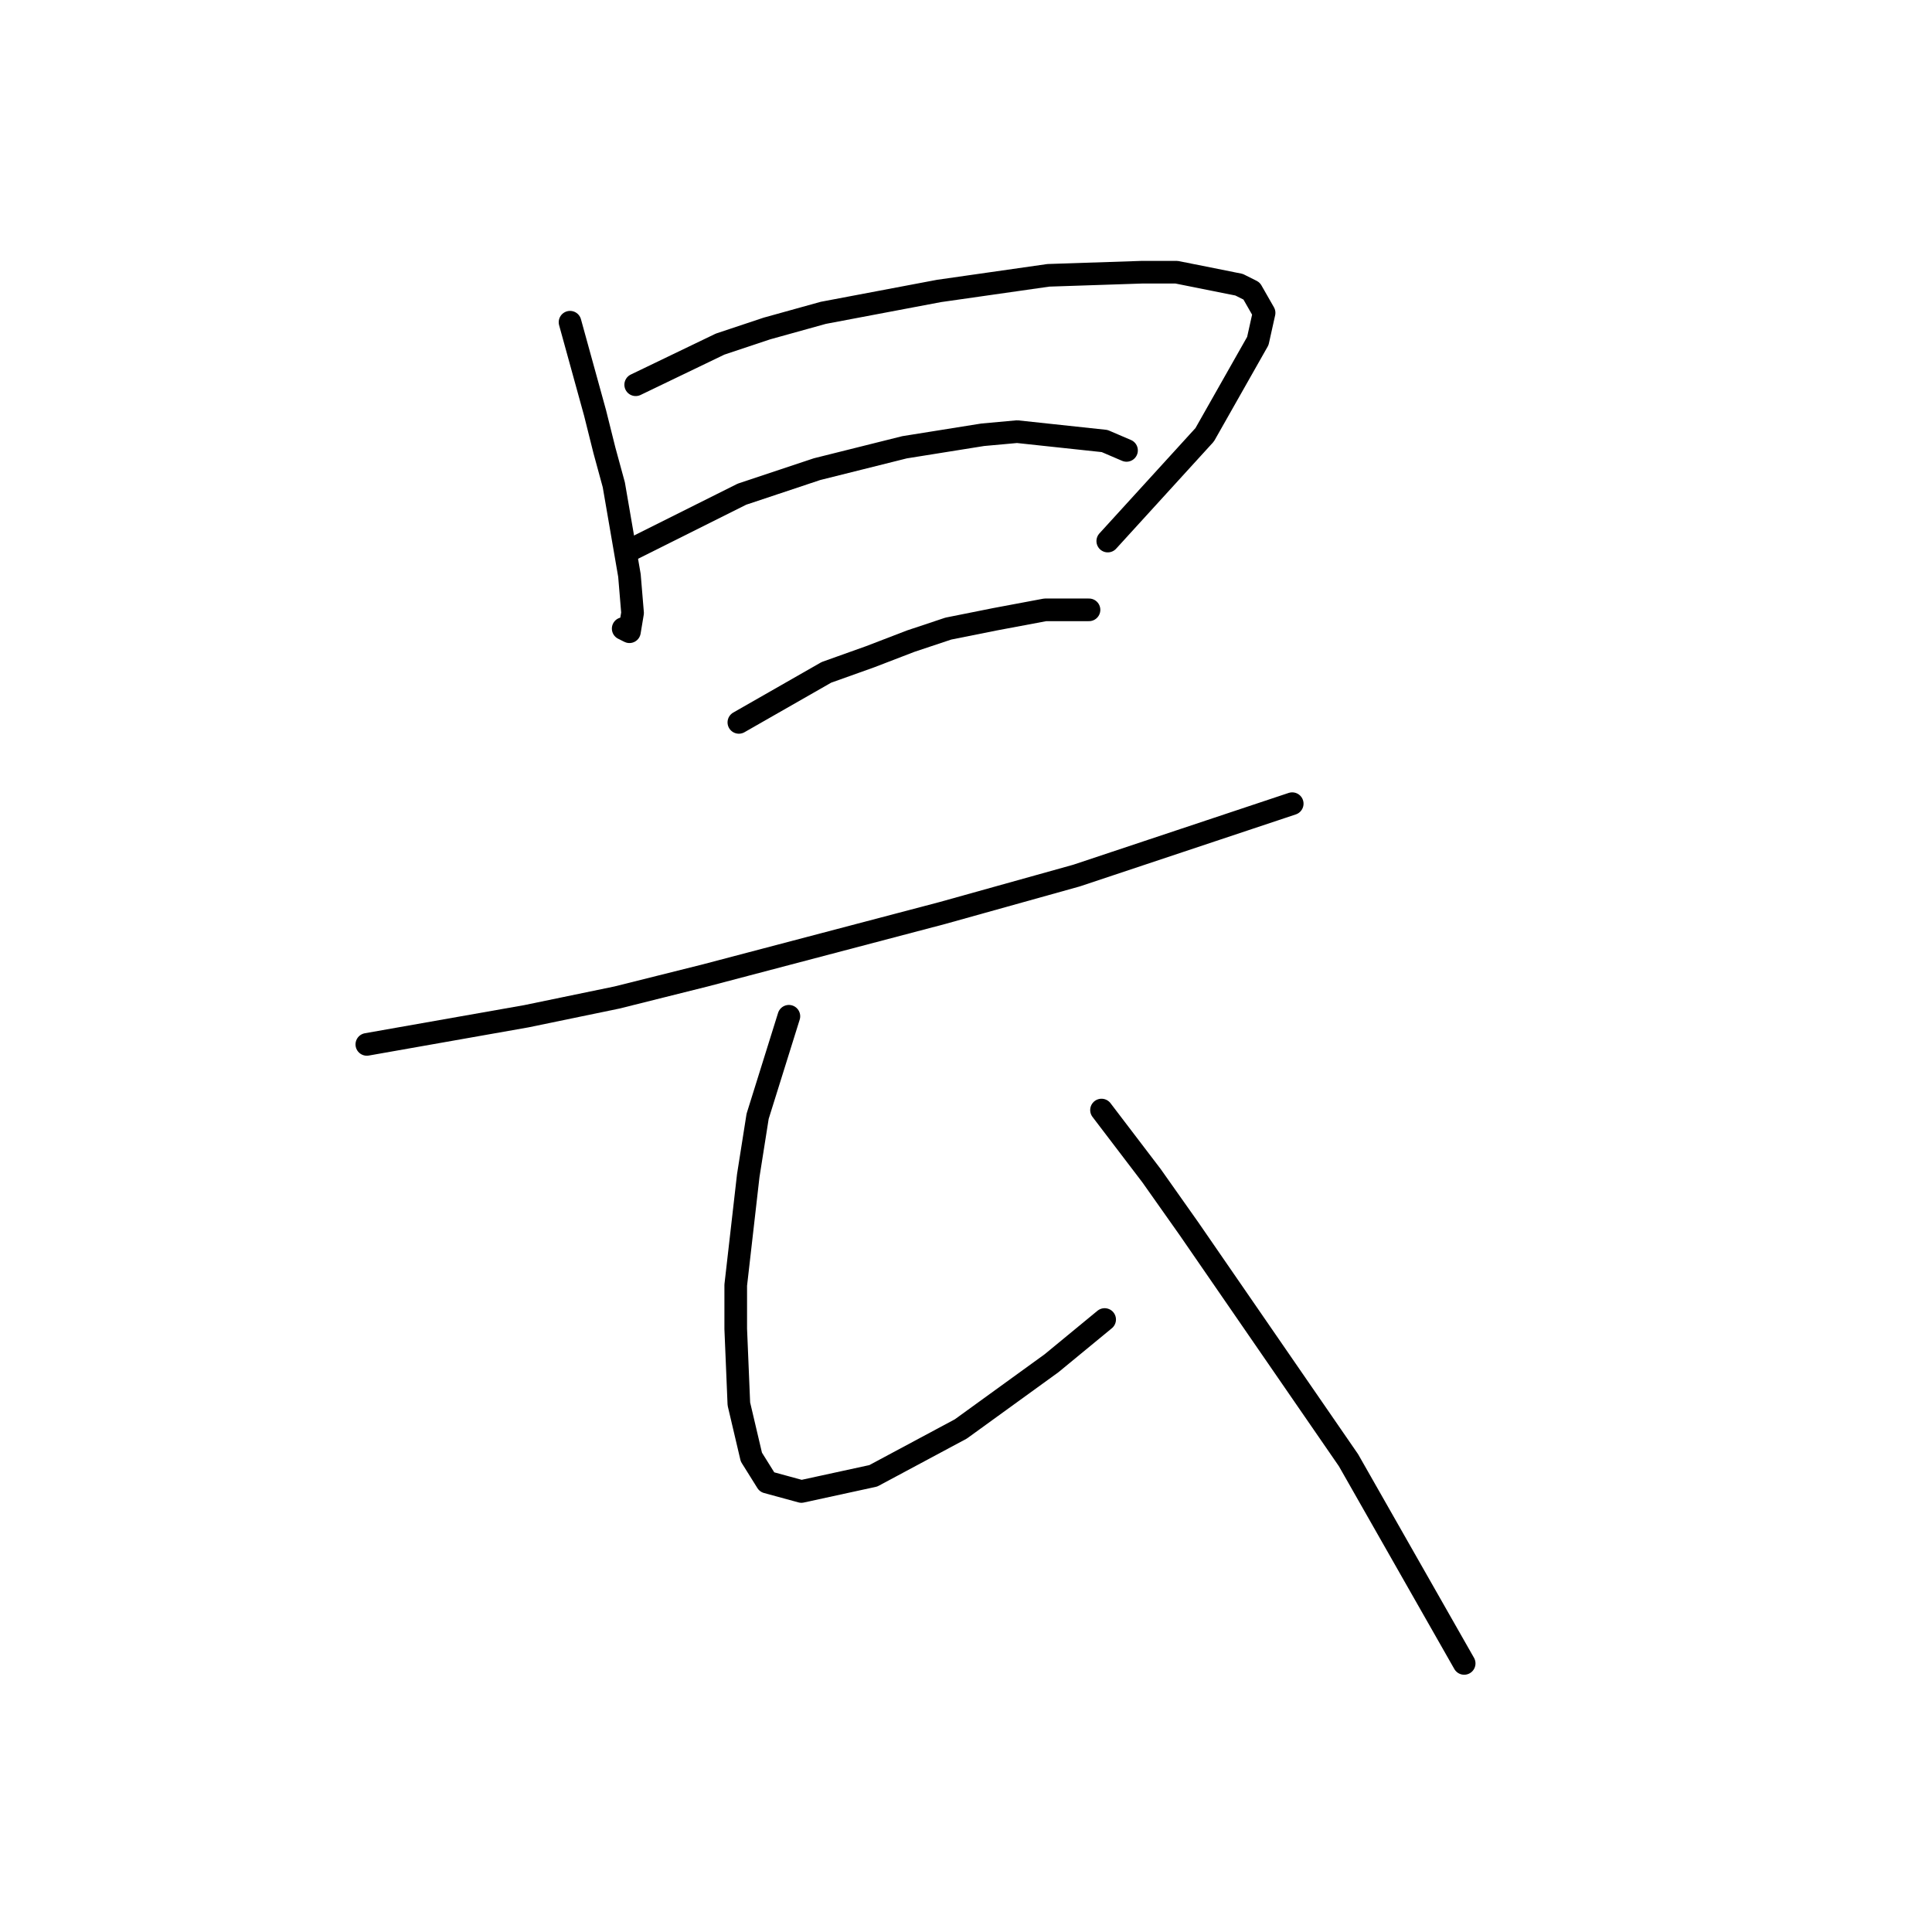 <?xml version="1.0" standalone="no"?>
    <svg width="256" height="256" xmlns="http://www.w3.org/2000/svg" version="1.1">
    <polyline stroke="black" stroke-width="3" stroke-linecap="round" fill="transparent" stroke-linejoin="round" points="75.533 42.696 78.847 54.709 80.09 59.681 81.333 64.237 83.404 76.251 83.818 81.222 83.404 83.707 82.576 83.293 82.576 83.293 " />
        <polyline stroke="black" stroke-width="3" stroke-linecap="round" fill="transparent" stroke-linejoin="round" points="84.233 50.981 95.418 45.596 101.631 43.525 109.088 41.453 124.415 38.554 138.914 36.482 151.342 36.068 155.898 36.068 164.184 37.725 165.841 38.554 167.498 41.453 166.669 45.182 159.627 57.609 146.785 71.694 146.785 71.694 " />
        <polyline stroke="black" stroke-width="3" stroke-linecap="round" fill="transparent" stroke-linejoin="round" points="83.404 72.937 98.317 65.48 108.259 62.166 119.858 59.266 130.215 57.609 134.772 57.195 146.371 58.438 149.27 59.681 149.27 59.681 " />
        <polyline stroke="black" stroke-width="3" stroke-linecap="round" fill="transparent" stroke-linejoin="round" points="97.903 95.721 109.502 89.092 115.302 87.021 120.687 84.95 125.658 83.293 131.872 82.05 138.5 80.807 144.299 80.807 144.299 80.807 " />
        <polyline stroke="black" stroke-width="3" stroke-linecap="round" fill="transparent" stroke-linejoin="round" points="48.607 138.389 69.734 134.66 81.747 132.175 93.346 129.275 124.83 120.99 142.642 116.019 156.313 111.462 161.284 109.805 168.74 107.32 171.226 106.491 171.226 106.491 " />
        <polyline stroke="black" stroke-width="3" stroke-linecap="round" fill="transparent" stroke-linejoin="round" points="104.531 134.66 100.389 147.916 99.146 155.787 97.489 170.286 97.489 176.086 97.903 186.028 99.56 193.07 101.631 196.384 106.188 197.627 115.716 195.555 127.315 189.342 139.328 180.642 146.371 174.843 146.371 174.843 " />
        <polyline stroke="black" stroke-width="3" stroke-linecap="round" fill="transparent" stroke-linejoin="round" points="145.956 147.088 152.584 155.787 157.556 162.829 178.682 193.484 194.01 220.411 194.01 220.411 " />
        </svg>
